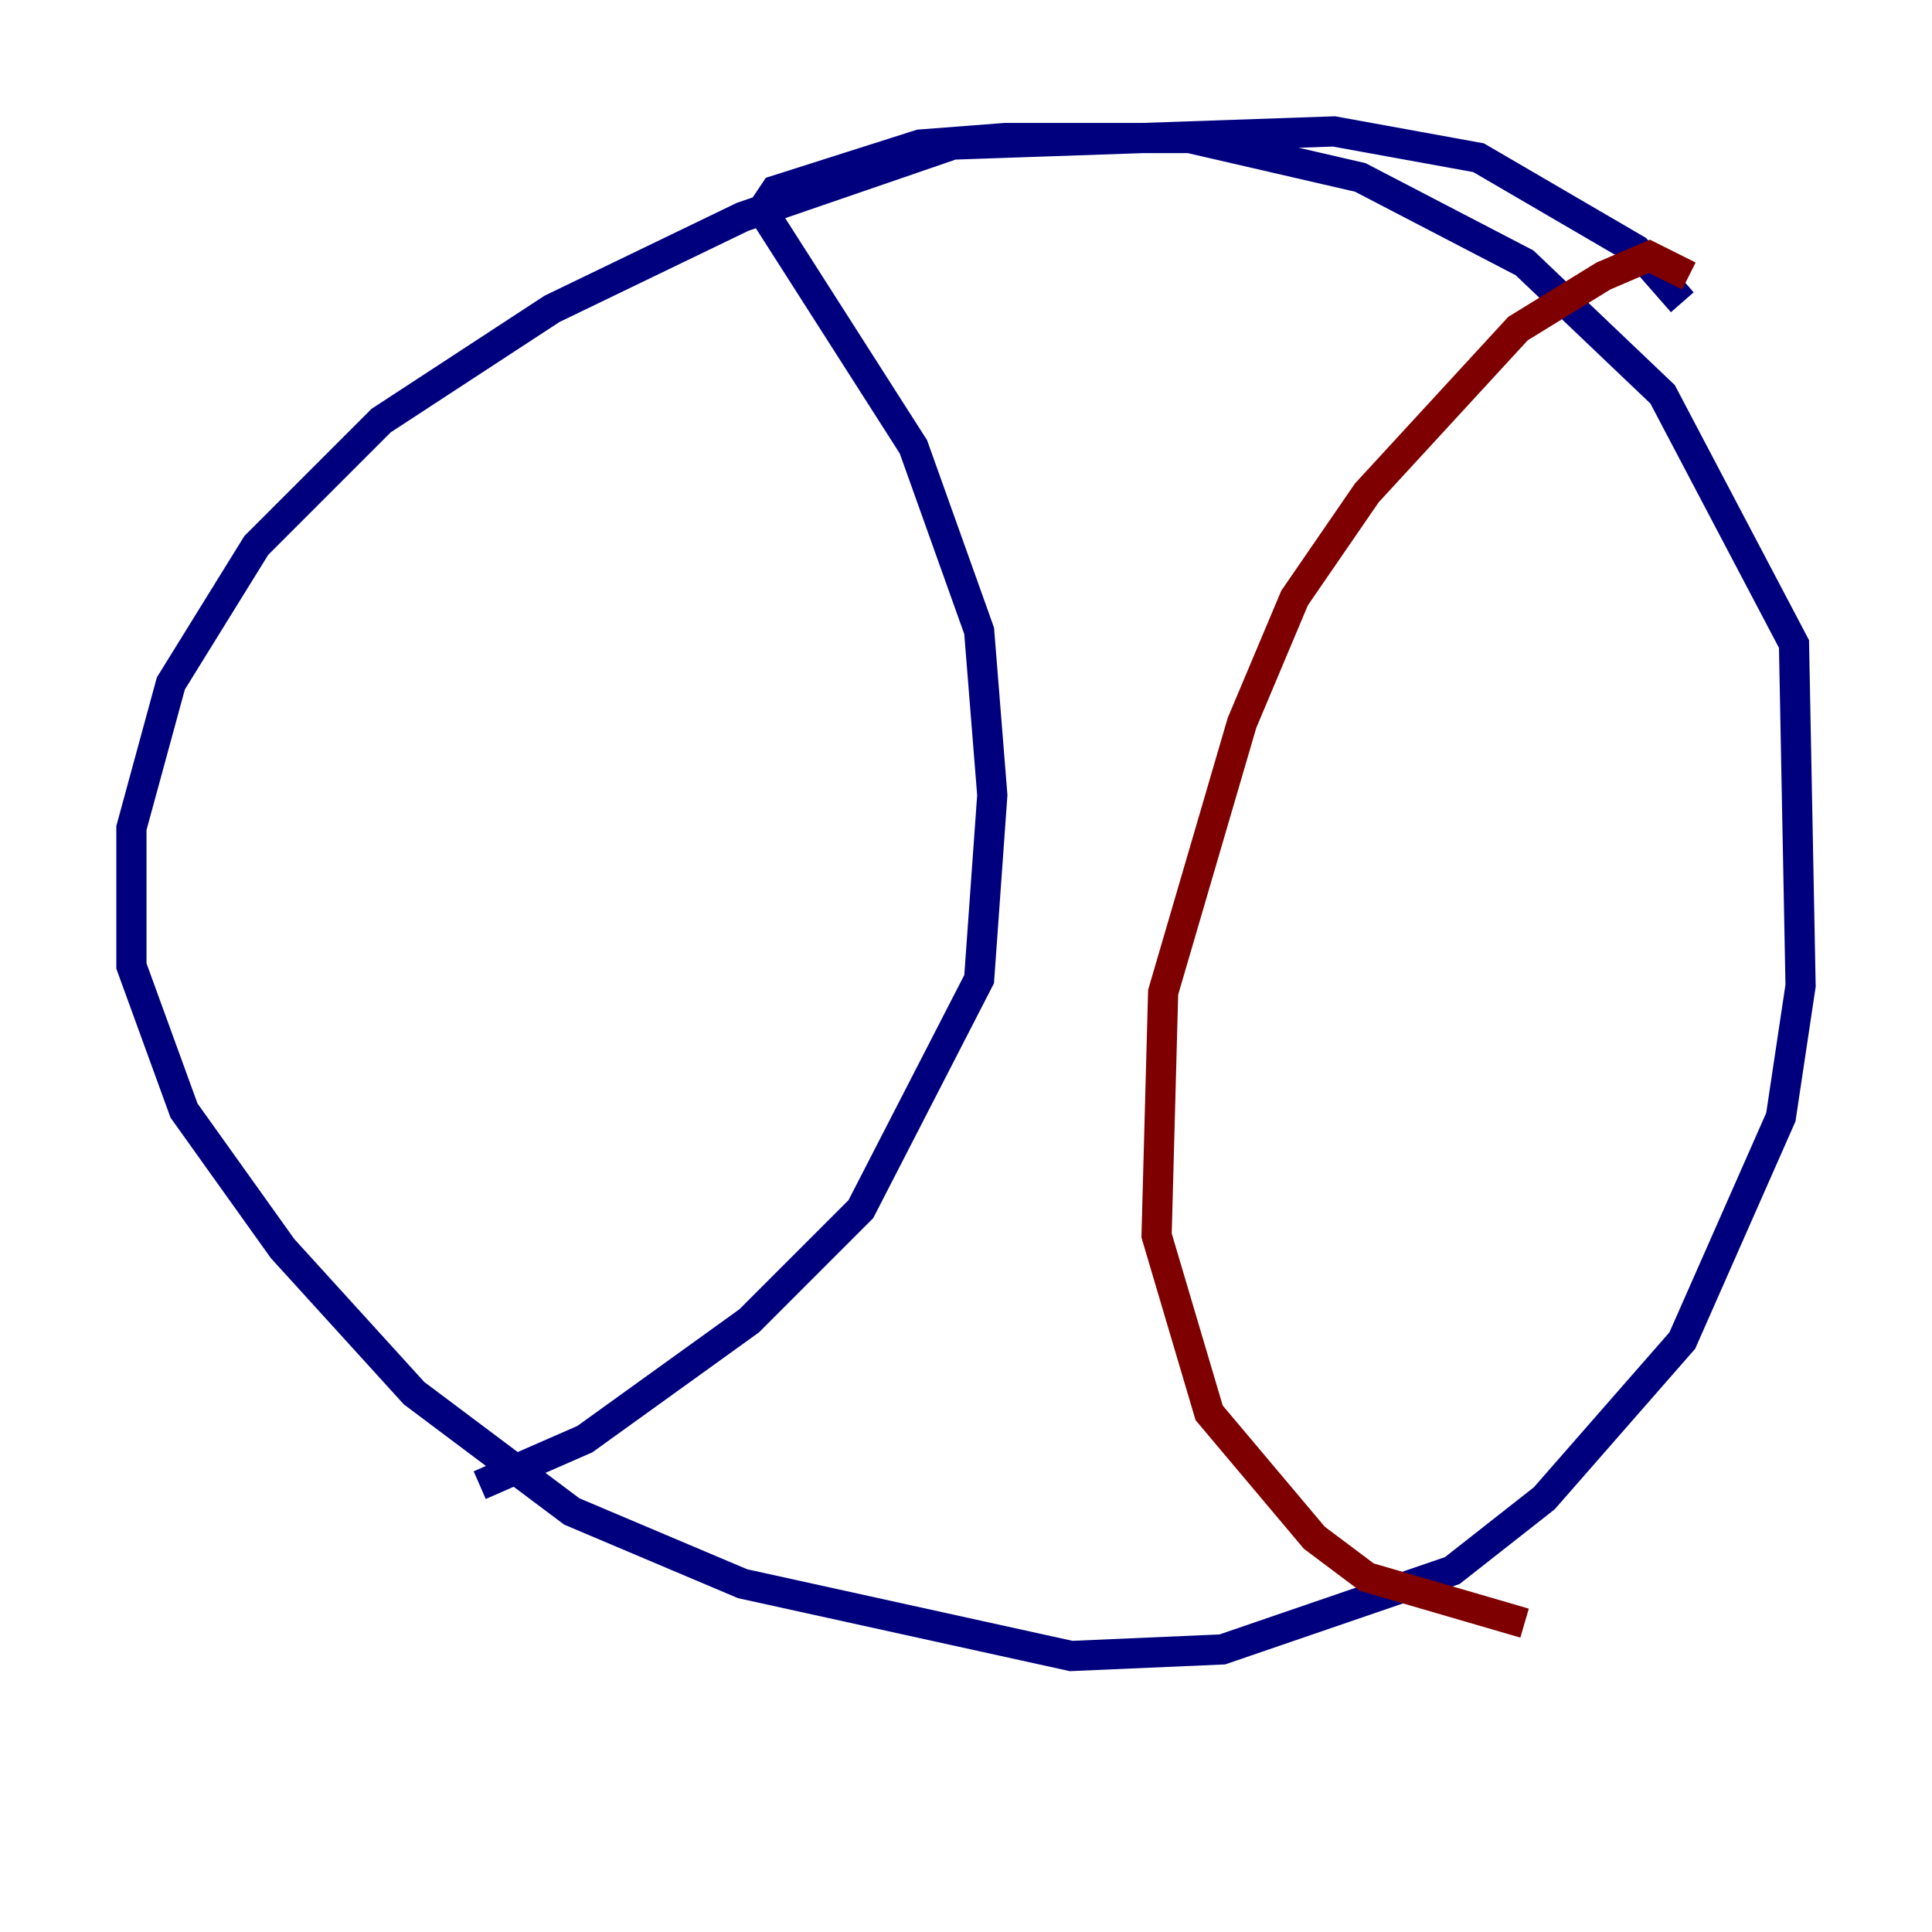 <?xml version="1.0" encoding="utf-8" ?>
<svg baseProfile="tiny" height="128" version="1.2" viewBox="0,0,128,128" width="128" xmlns="http://www.w3.org/2000/svg" xmlns:ev="http://www.w3.org/2001/xml-events" xmlns:xlink="http://www.w3.org/1999/xlink"><defs /><polyline fill="none" points="111.456,20.027 108.408,16.544 97.959,10.449 88.381,8.707 63.129,9.578 49.197,14.367 36.571,20.463 25.252,27.864 16.98,36.136 11.32,45.279 8.707,54.857 8.707,64.0 12.191,73.578 18.721,82.721 27.429,92.299 37.878,100.136 49.197,104.925 70.966,109.714 80.98,109.279 96.218,104.054 102.313,99.265 111.456,88.816 117.986,74.014 119.293,65.306 118.857,42.667 110.15,26.122 101.007,17.415 90.122,11.755 78.803,9.143 66.612,9.143 60.952,9.578 51.374,12.626 50.503,13.932 60.517,29.605 64.871,41.796 65.742,52.68 64.871,64.871 57.034,80.109 49.633,87.51 38.748,95.347 31.782,98.395" stroke="#00007f" stroke-width="2" /><polyline fill="none" points="111.891,18.286 109.279,16.98 106.231,18.286 100.571,21.769 90.558,32.653 85.769,39.619 82.286,47.891 77.061,65.742 76.626,81.85 80.109,93.605 87.075,101.878 90.558,104.49 101.007,107.537" stroke="#7f0000" stroke-width="2" /></svg>